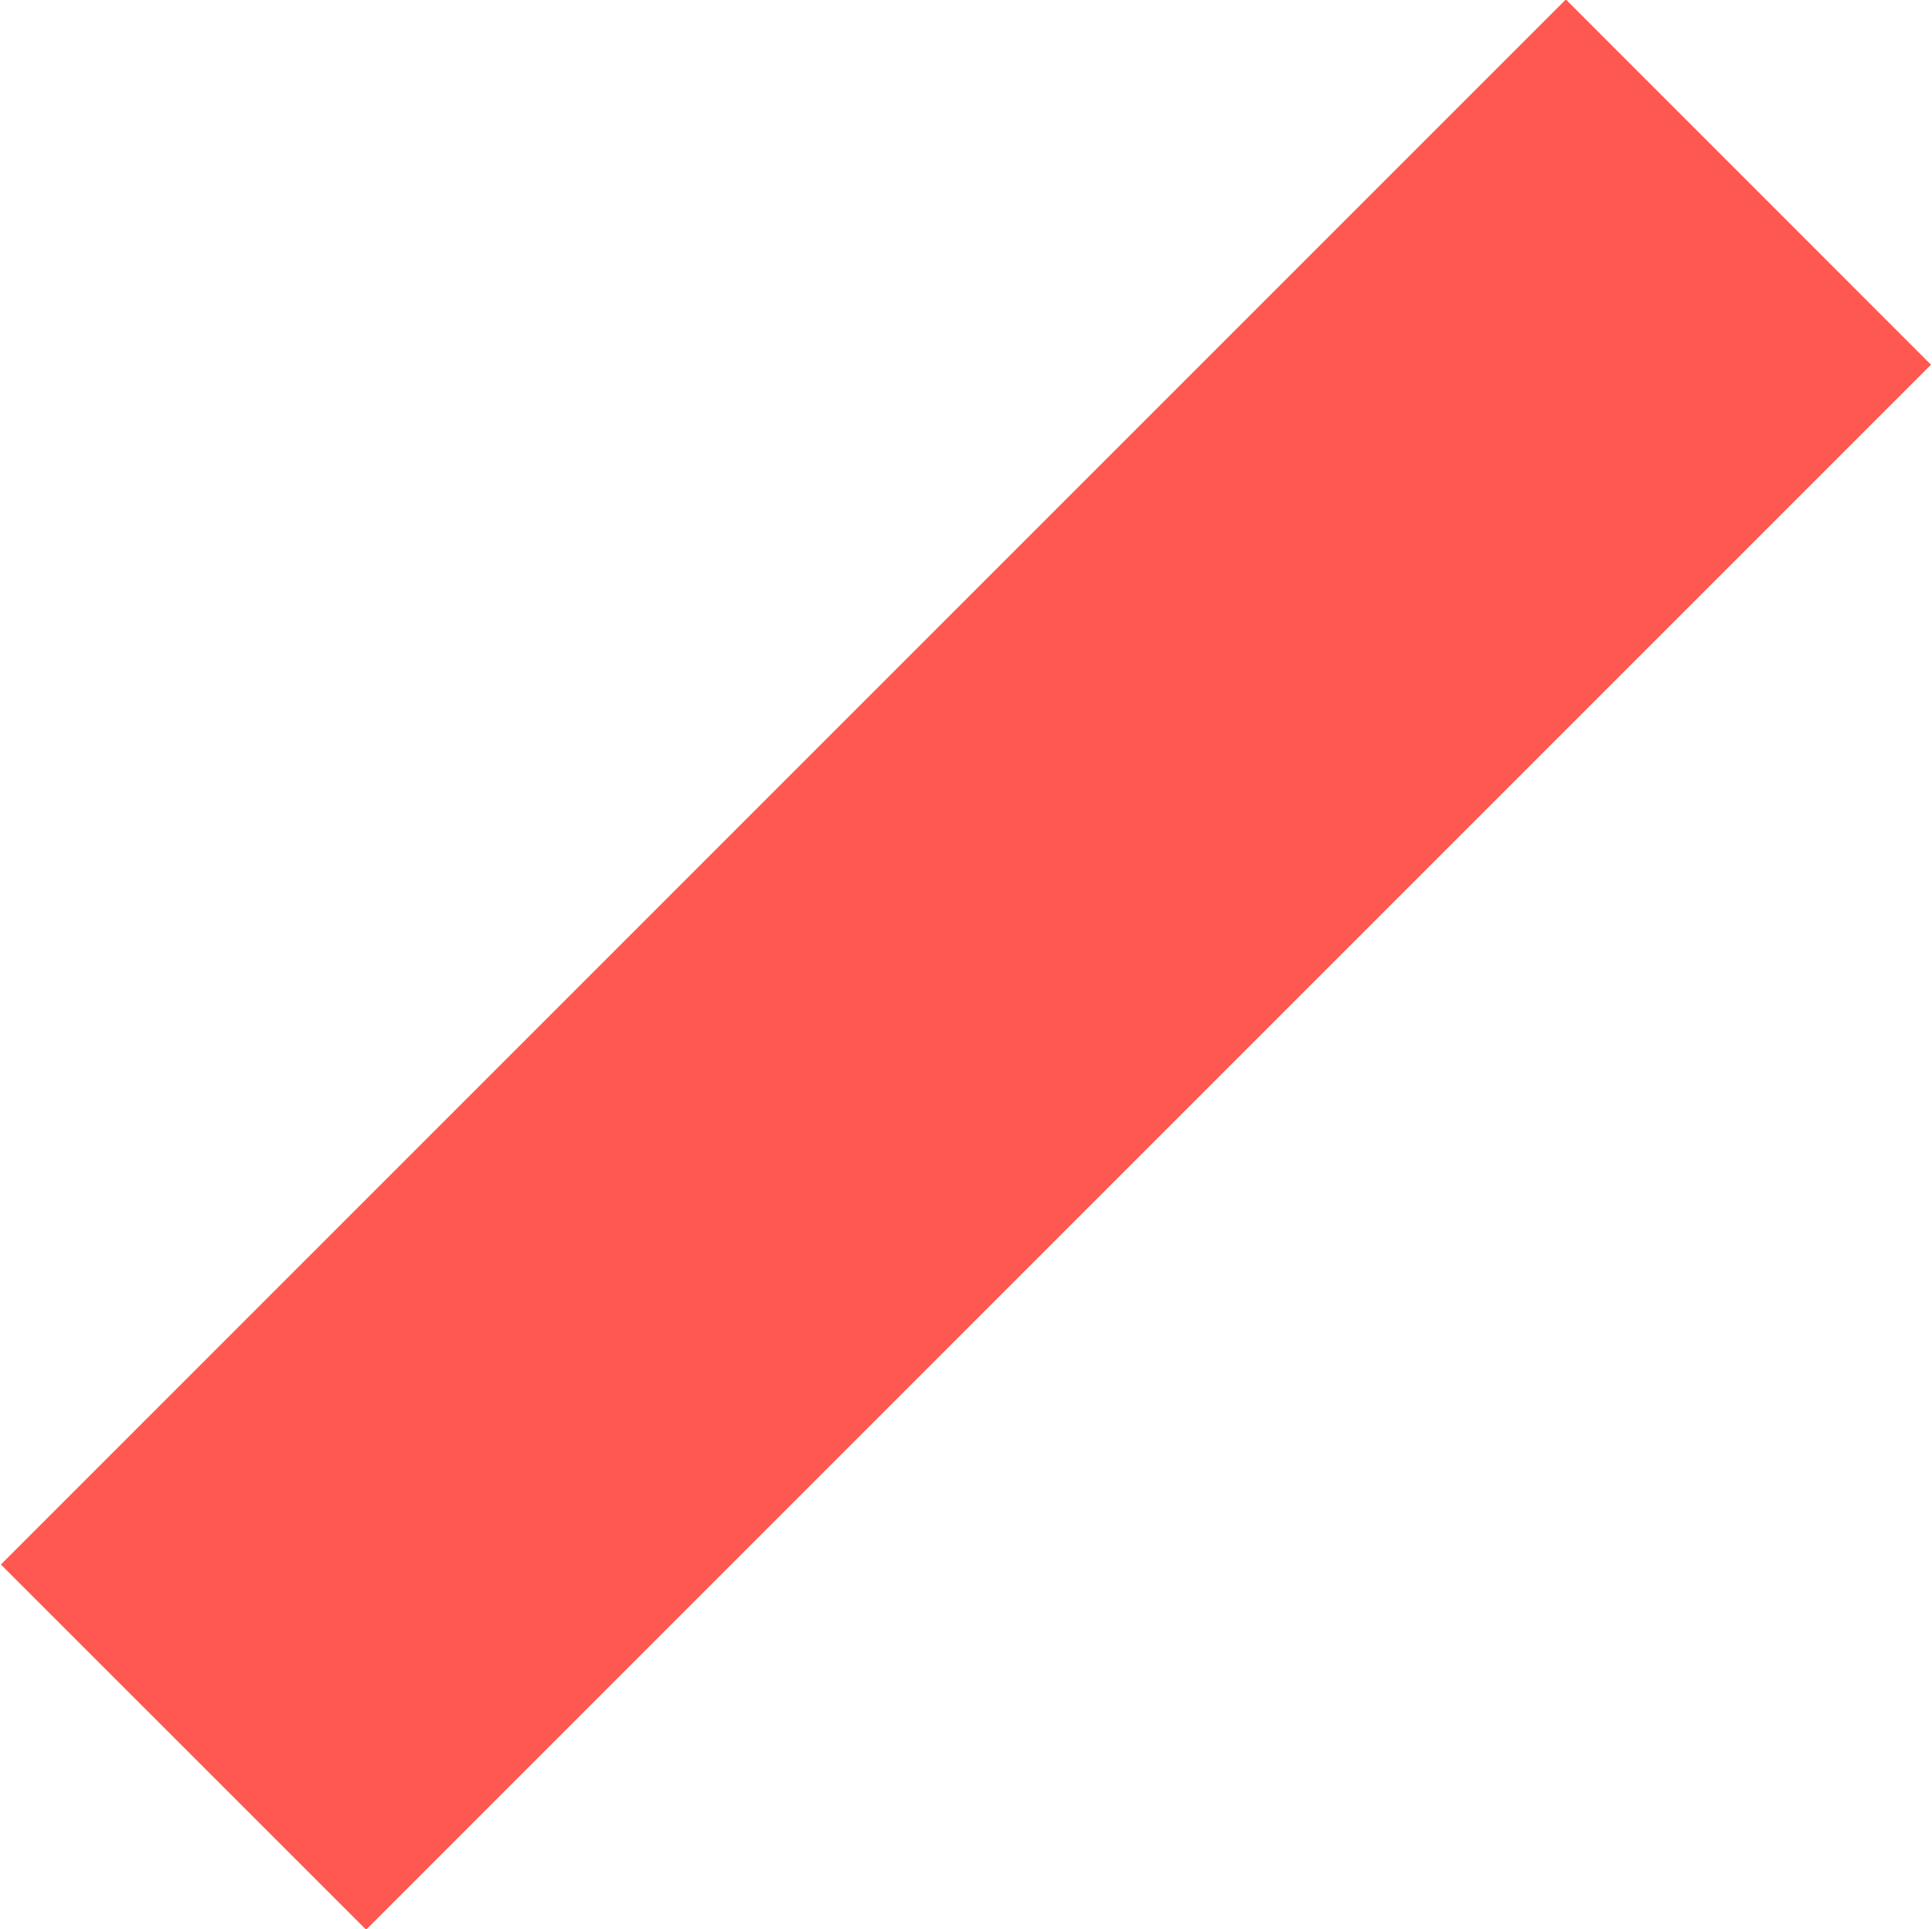 <svg xmlns="http://www.w3.org/2000/svg" width="21.657" height="21.625" viewBox="0 0 21.657 21.625">
  <defs>
    <style>
      .cls-1 {
        fill: #fe5851;
        fill-rule: evenodd;
      }
    </style>
  </defs>
  <path id="Форма" class="cls-1" d="M192.959,541.182l4.093,4.094L179.51,562.818l-4.094-4.093Z" transform="translate(-175.406 -541.188)"/>
</svg>
